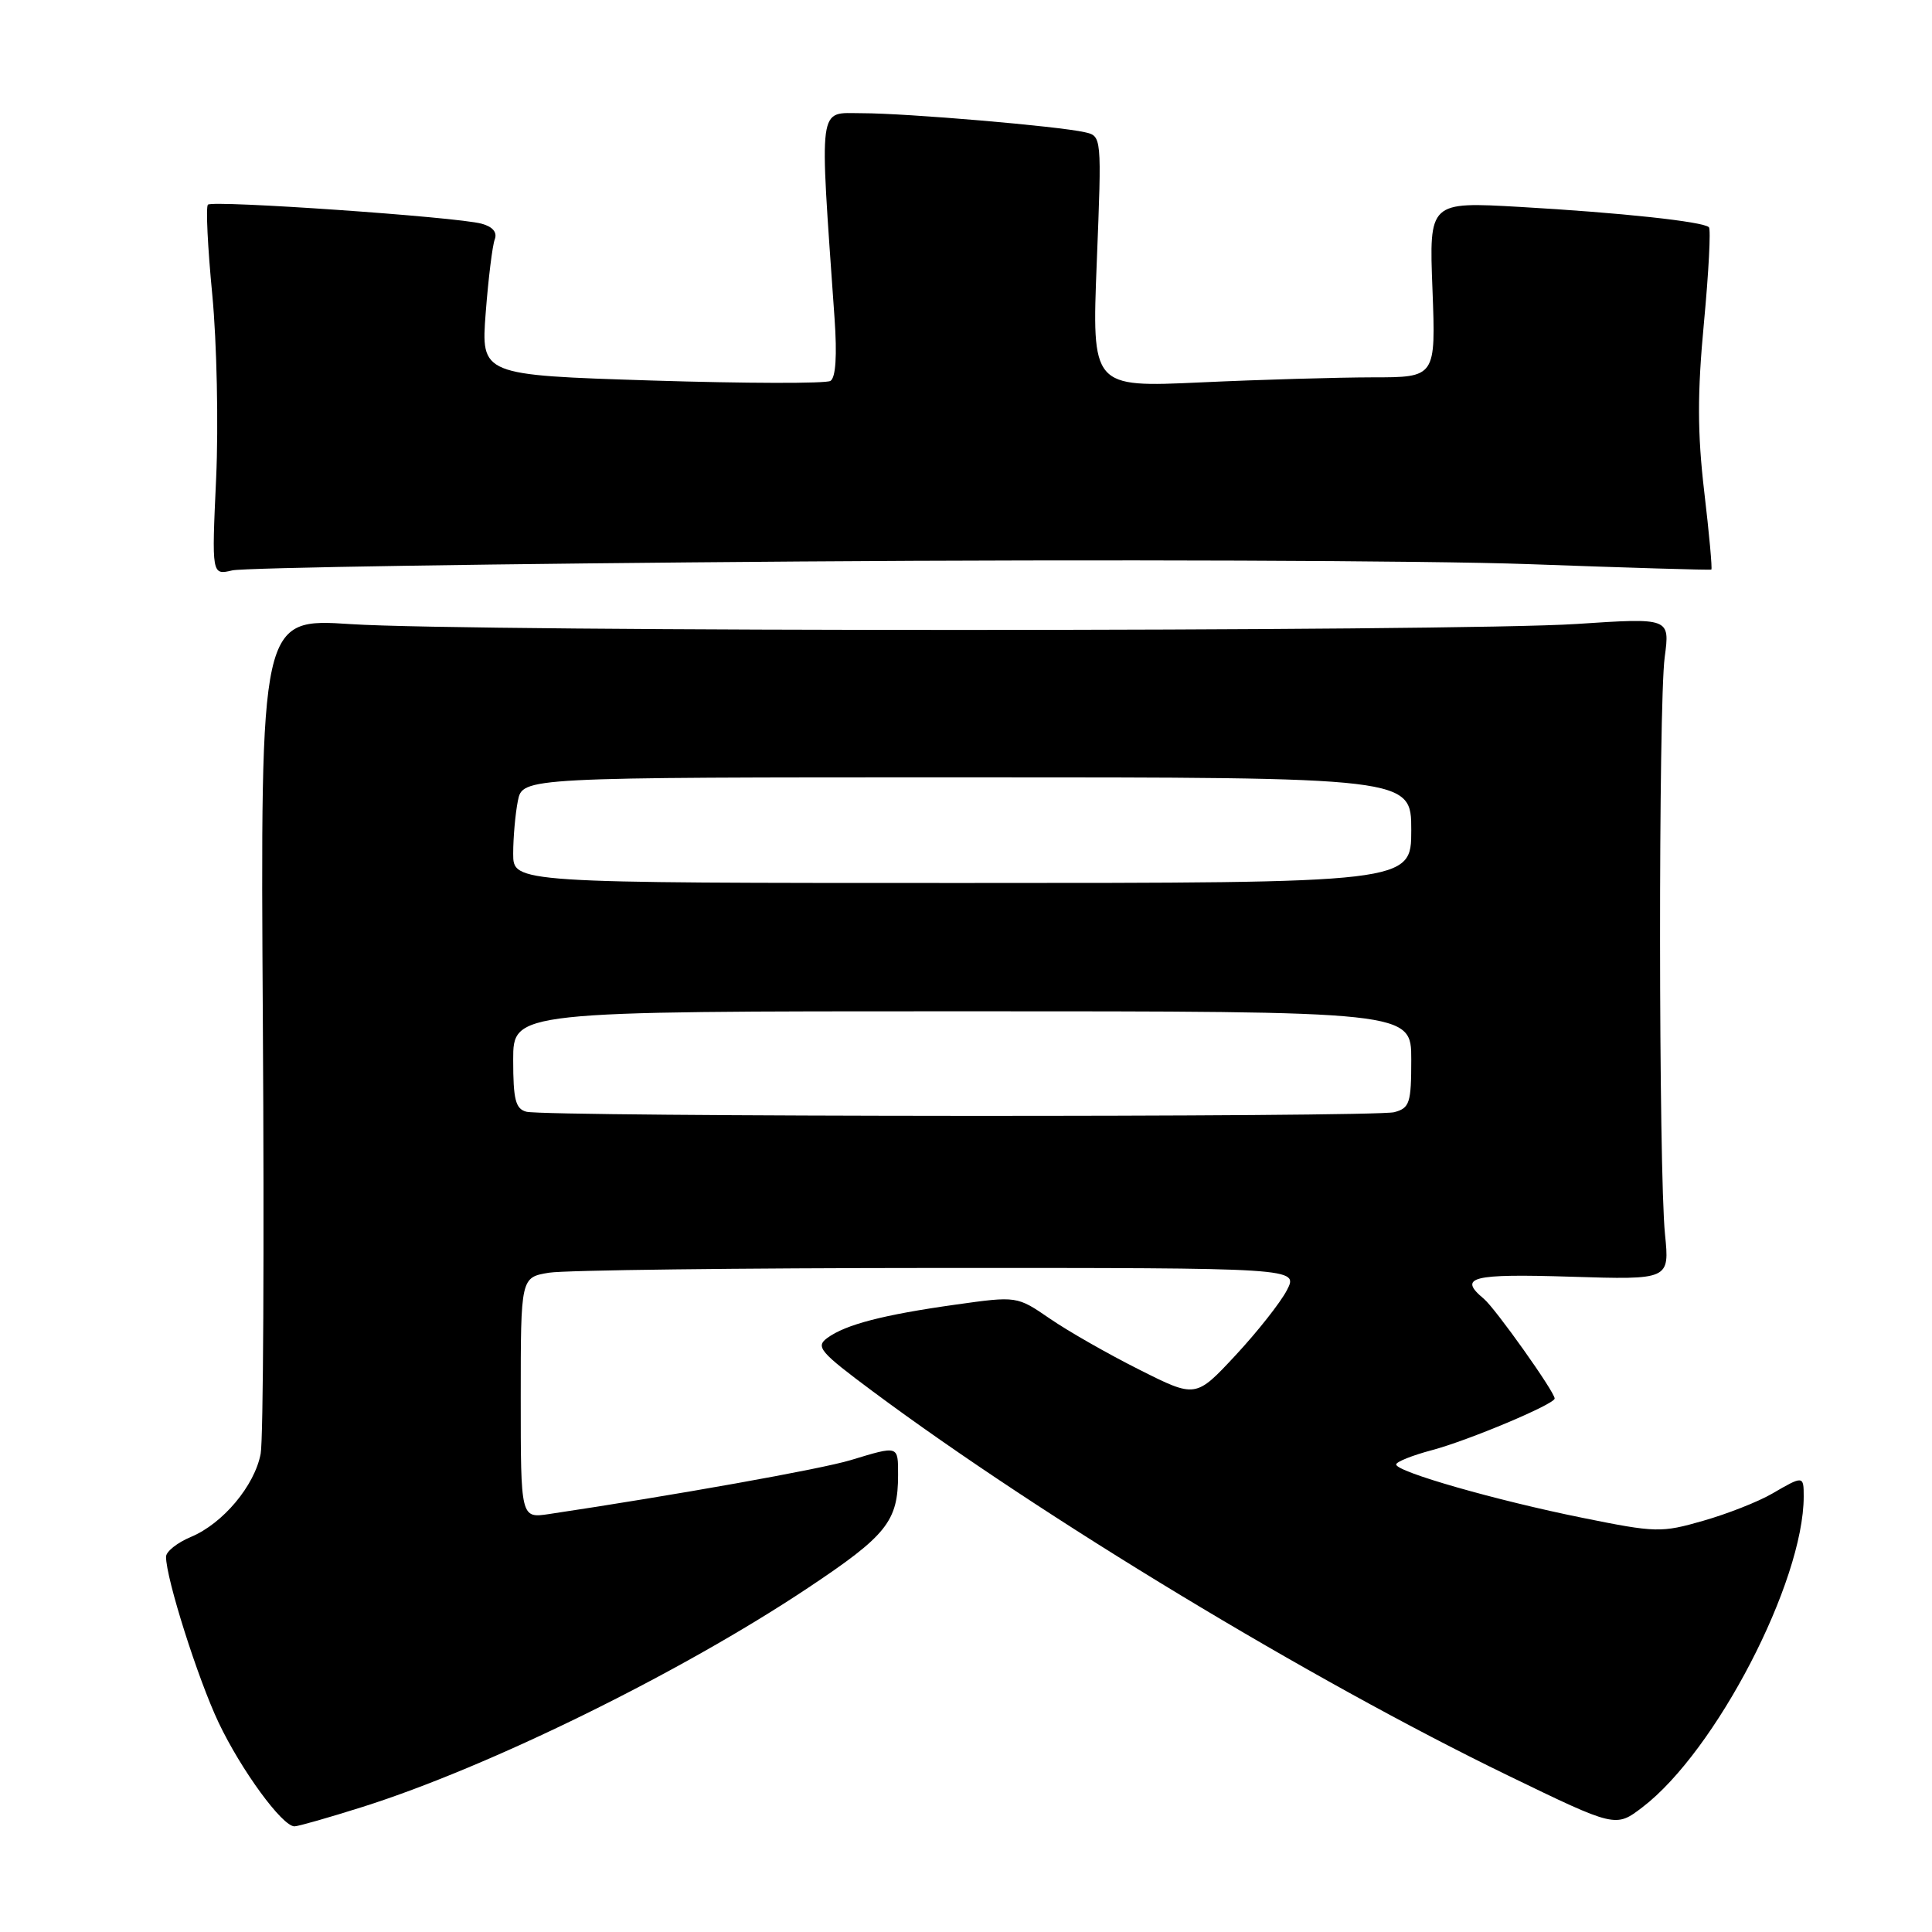 <?xml version="1.0" encoding="UTF-8" standalone="no"?>
<!DOCTYPE svg PUBLIC "-//W3C//DTD SVG 1.1//EN" "http://www.w3.org/Graphics/SVG/1.1/DTD/svg11.dtd" >
<svg xmlns="http://www.w3.org/2000/svg" xmlns:xlink="http://www.w3.org/1999/xlink" version="1.1" viewBox="0 0 256 256">
 <g >
 <path fill="currentColor"
d=" M 48.00 239.44 C 64.78 234.14 90.14 221.68 107.04 210.42 C 117.51 203.45 119.00 201.59 119.00 195.43 C 119.00 191.51 119.10 191.54 112.73 193.47 C 108.78 194.67 89.33 198.14 72.75 200.62 C 69.00 201.18 69.00 201.18 69.00 185.22 C 69.00 169.26 69.00 169.26 72.75 168.64 C 74.81 168.30 98.00 168.02 124.28 168.01 C 172.05 168.00 172.05 168.00 170.52 170.96 C 169.68 172.58 166.62 176.46 163.72 179.58 C 158.44 185.25 158.44 185.25 150.97 181.49 C 146.86 179.43 141.53 176.39 139.12 174.73 C 134.75 171.73 134.75 171.73 126.62 172.87 C 117.00 174.22 112.06 175.51 109.63 177.28 C 108.03 178.45 108.61 179.13 115.68 184.39 C 138.17 201.11 173.77 222.63 199.79 235.25 C 214.08 242.18 214.08 242.18 217.63 239.47 C 227.34 232.06 239.00 209.60 239.00 198.29 C 239.00 195.52 238.95 195.51 234.81 197.92 C 232.99 198.98 228.88 200.60 225.69 201.51 C 220.13 203.11 219.42 203.09 209.69 201.12 C 198.24 198.81 185.00 195.02 185.00 194.05 C 185.00 193.70 187.14 192.84 189.75 192.15 C 194.62 190.85 206.00 186.06 206.00 185.31 C 206.00 184.43 198.13 173.35 196.61 172.09 C 193.16 169.22 194.98 168.76 208.12 169.17 C 221.23 169.58 221.23 169.58 220.62 163.54 C 219.77 155.12 219.74 93.45 220.58 87.09 C 221.28 81.86 221.28 81.86 208.89 82.68 C 192.97 83.72 62.29 83.74 46.50 82.70 C 34.50 81.91 34.50 81.91 34.83 135.60 C 35.02 165.13 34.89 190.79 34.54 192.62 C 33.75 196.85 29.54 201.88 25.30 203.65 C 23.48 204.41 22.00 205.59 22.00 206.28 C 22.00 209.16 26.22 222.46 28.97 228.26 C 31.96 234.55 37.40 242.00 39.02 242.00 C 39.50 242.00 43.54 240.85 48.00 239.44 Z  M 106.00 74.40 C 145.88 74.11 189.30 74.27 202.50 74.75 C 215.70 75.23 226.62 75.56 226.76 75.47 C 226.90 75.39 226.48 70.74 225.82 65.15 C 224.91 57.38 224.90 52.09 225.78 42.78 C 226.41 36.08 226.71 30.37 226.44 30.11 C 225.70 29.36 214.72 28.18 201.43 27.42 C 189.36 26.73 189.36 26.73 189.81 38.36 C 190.25 50.00 190.25 50.00 181.88 50.00 C 177.27 50.01 167.01 50.30 159.09 50.67 C 144.67 51.33 144.67 51.33 145.33 34.68 C 145.99 18.03 145.99 18.03 143.74 17.52 C 140.27 16.72 120.12 15.00 114.19 15.00 C 108.33 15.00 108.56 13.25 110.58 42.15 C 110.93 47.10 110.74 50.04 110.04 50.47 C 109.45 50.84 98.79 50.81 86.35 50.42 C 63.73 49.70 63.73 49.70 64.36 41.43 C 64.71 36.89 65.25 32.51 65.56 31.71 C 65.91 30.78 65.29 30.04 63.81 29.64 C 60.52 28.74 28.17 26.50 27.55 27.12 C 27.26 27.41 27.52 32.78 28.13 39.07 C 28.73 45.36 28.96 56.29 28.64 63.36 C 28.05 76.22 28.05 76.22 30.78 75.58 C 32.27 75.22 66.12 74.69 106.00 74.40 Z  M 69.75 147.31 C 68.31 146.93 68.00 145.71 68.00 140.43 C 68.00 134.00 68.00 134.00 127.50 134.00 C 187.00 134.00 187.00 134.00 187.00 140.38 C 187.00 146.16 186.79 146.82 184.75 147.37 C 182.17 148.06 72.41 148.00 69.75 147.31 Z  M 68.00 113.12 C 68.00 110.99 68.28 107.84 68.62 106.12 C 69.25 103.00 69.25 103.00 128.12 103.00 C 187.00 103.00 187.00 103.00 187.00 110.00 C 187.00 117.00 187.00 117.00 127.50 117.00 C 68.00 117.00 68.00 117.00 68.00 113.12 Z "/>
</g>
</svg>